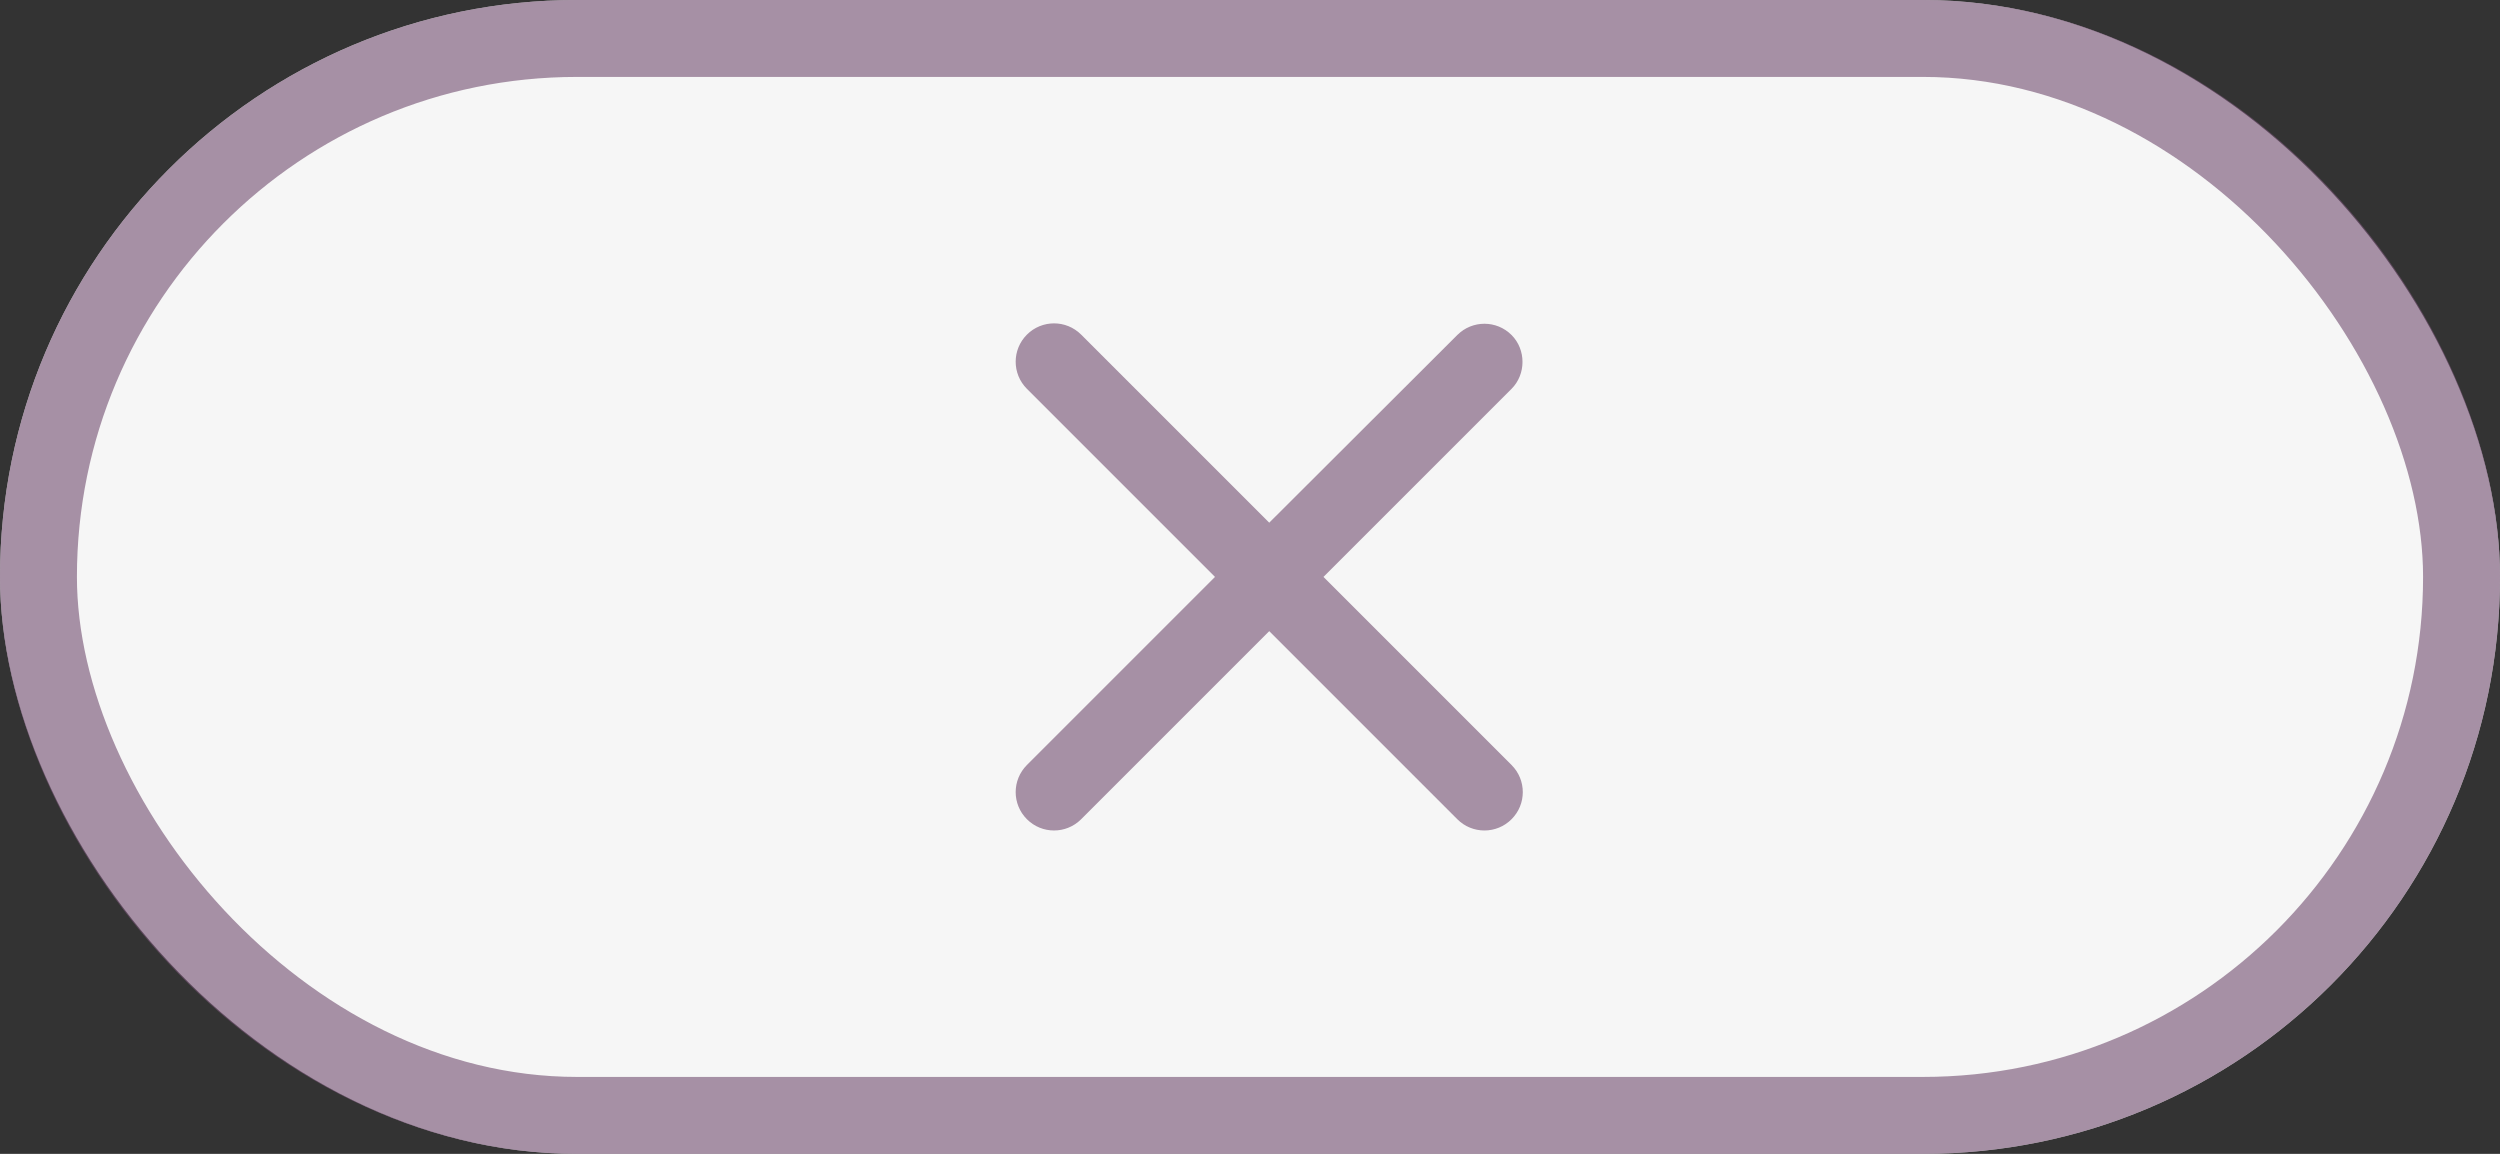 <svg width="65" height="30" viewBox="0 0 65 30" fill="none" xmlns="http://www.w3.org/2000/svg">
<rect x="0" y="0" width="65" height="30" fill="#333333" stroke="none"/>
<rect width="65" height="30" rx="15" fill="#F6F6F6"/>
<rect x="1" y="1" width="63" height="28" rx="14" stroke="#785576" stroke-opacity="0.63" stroke-width="2"/>
<path d="M39.3 8.71C38.91 8.32 38.28 8.32 37.89 8.71L33 13.59L28.11 8.7C27.72 8.31 27.09 8.31 26.7 8.7C26.31 9.09 26.31 9.72 26.7 10.11L31.59 15L26.7 19.89C26.31 20.28 26.31 20.91 26.7 21.3C27.09 21.69 27.72 21.69 28.11 21.3L33 16.41L37.89 21.3C38.28 21.69 38.91 21.69 39.3 21.3C39.69 20.91 39.69 20.28 39.3 19.89L34.41 15L39.3 10.11C39.68 9.73 39.68 9.09 39.3 8.71V8.71Z" fill="#785576" fill-opacity="0.63"/>
</svg>
